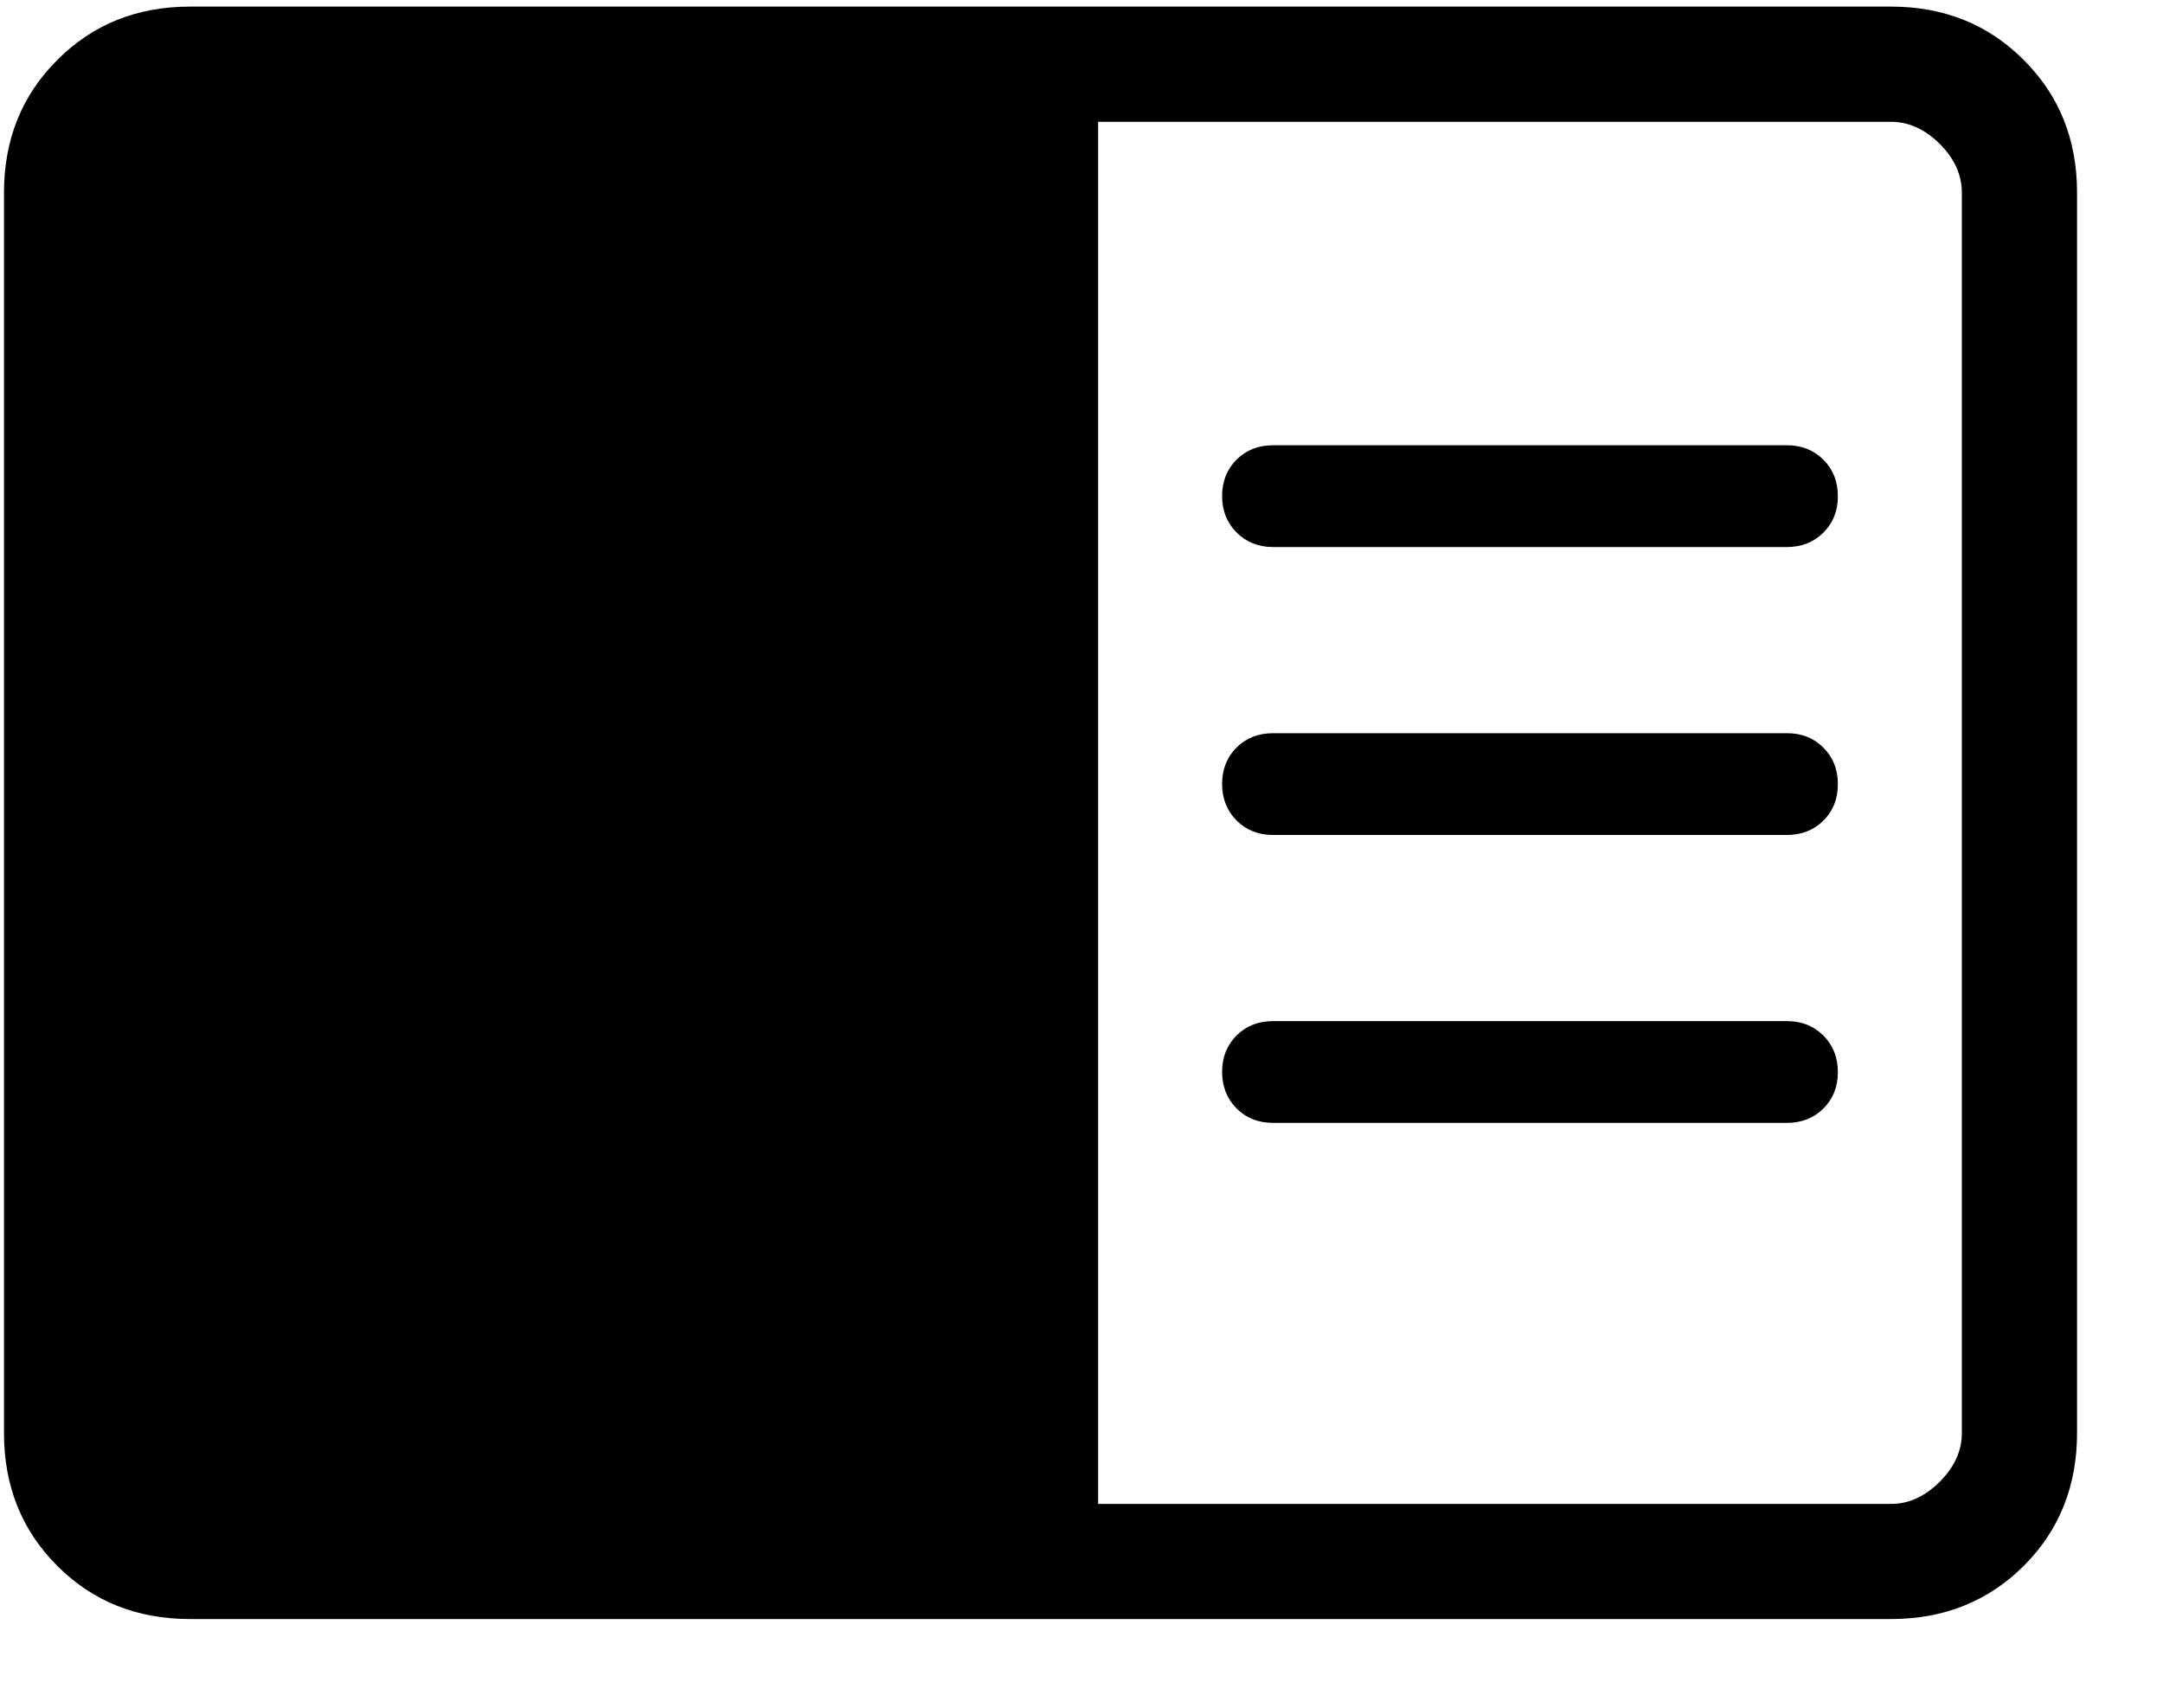 <svg width="19" height="15" viewBox="0 0 19 15" fill="none" xmlns="http://www.w3.org/2000/svg">
<path d="M1.669 14.221C1.203 14.221 0.815 14.066 0.503 13.754C0.191 13.442 0.035 13.053 0.035 12.588V1.692C0.035 1.227 0.191 0.838 0.503 0.527C0.815 0.214 1.203 0.058 1.669 0.058H16.611C17.076 0.058 17.465 0.214 17.777 0.527C18.089 0.838 18.245 1.227 18.245 1.692V12.588C18.245 13.053 18.089 13.441 17.778 13.753C17.465 14.065 17.076 14.221 16.611 14.221H1.669ZM9.646 13.21H16.611C16.766 13.21 16.909 13.145 17.039 13.015C17.169 12.885 17.233 12.743 17.233 12.588V1.692C17.233 1.537 17.169 1.394 17.039 1.264C16.909 1.135 16.766 1.07 16.611 1.07H9.646V13.21ZM15.696 9.863C15.825 9.863 15.932 9.821 16.017 9.737C16.102 9.652 16.144 9.546 16.144 9.417C16.144 9.288 16.102 9.181 16.017 9.096C15.932 9.011 15.825 8.969 15.697 8.969H11.183C11.054 8.969 10.947 9.011 10.862 9.095C10.778 9.18 10.735 9.286 10.735 9.415C10.735 9.544 10.778 9.651 10.862 9.736C10.947 9.821 11.054 9.863 11.183 9.863H15.696ZM15.696 7.334C15.825 7.334 15.932 7.292 16.017 7.208C16.102 7.123 16.144 7.017 16.144 6.888C16.144 6.759 16.102 6.652 16.017 6.567C15.932 6.482 15.825 6.44 15.697 6.44H11.183C11.054 6.44 10.947 6.482 10.862 6.566C10.778 6.65 10.735 6.757 10.735 6.886C10.735 7.015 10.778 7.122 10.862 7.207C10.947 7.292 11.054 7.334 11.183 7.334H15.696ZM15.696 4.805C15.825 4.805 15.932 4.763 16.017 4.678C16.102 4.594 16.144 4.488 16.144 4.359C16.144 4.23 16.102 4.123 16.017 4.038C15.932 3.953 15.825 3.911 15.697 3.911H11.183C11.054 3.911 10.947 3.953 10.862 4.037C10.778 4.121 10.735 4.228 10.735 4.357C10.735 4.486 10.778 4.592 10.862 4.677C10.947 4.762 11.054 4.805 11.183 4.805H15.696Z" fill="black"/>
</svg>
